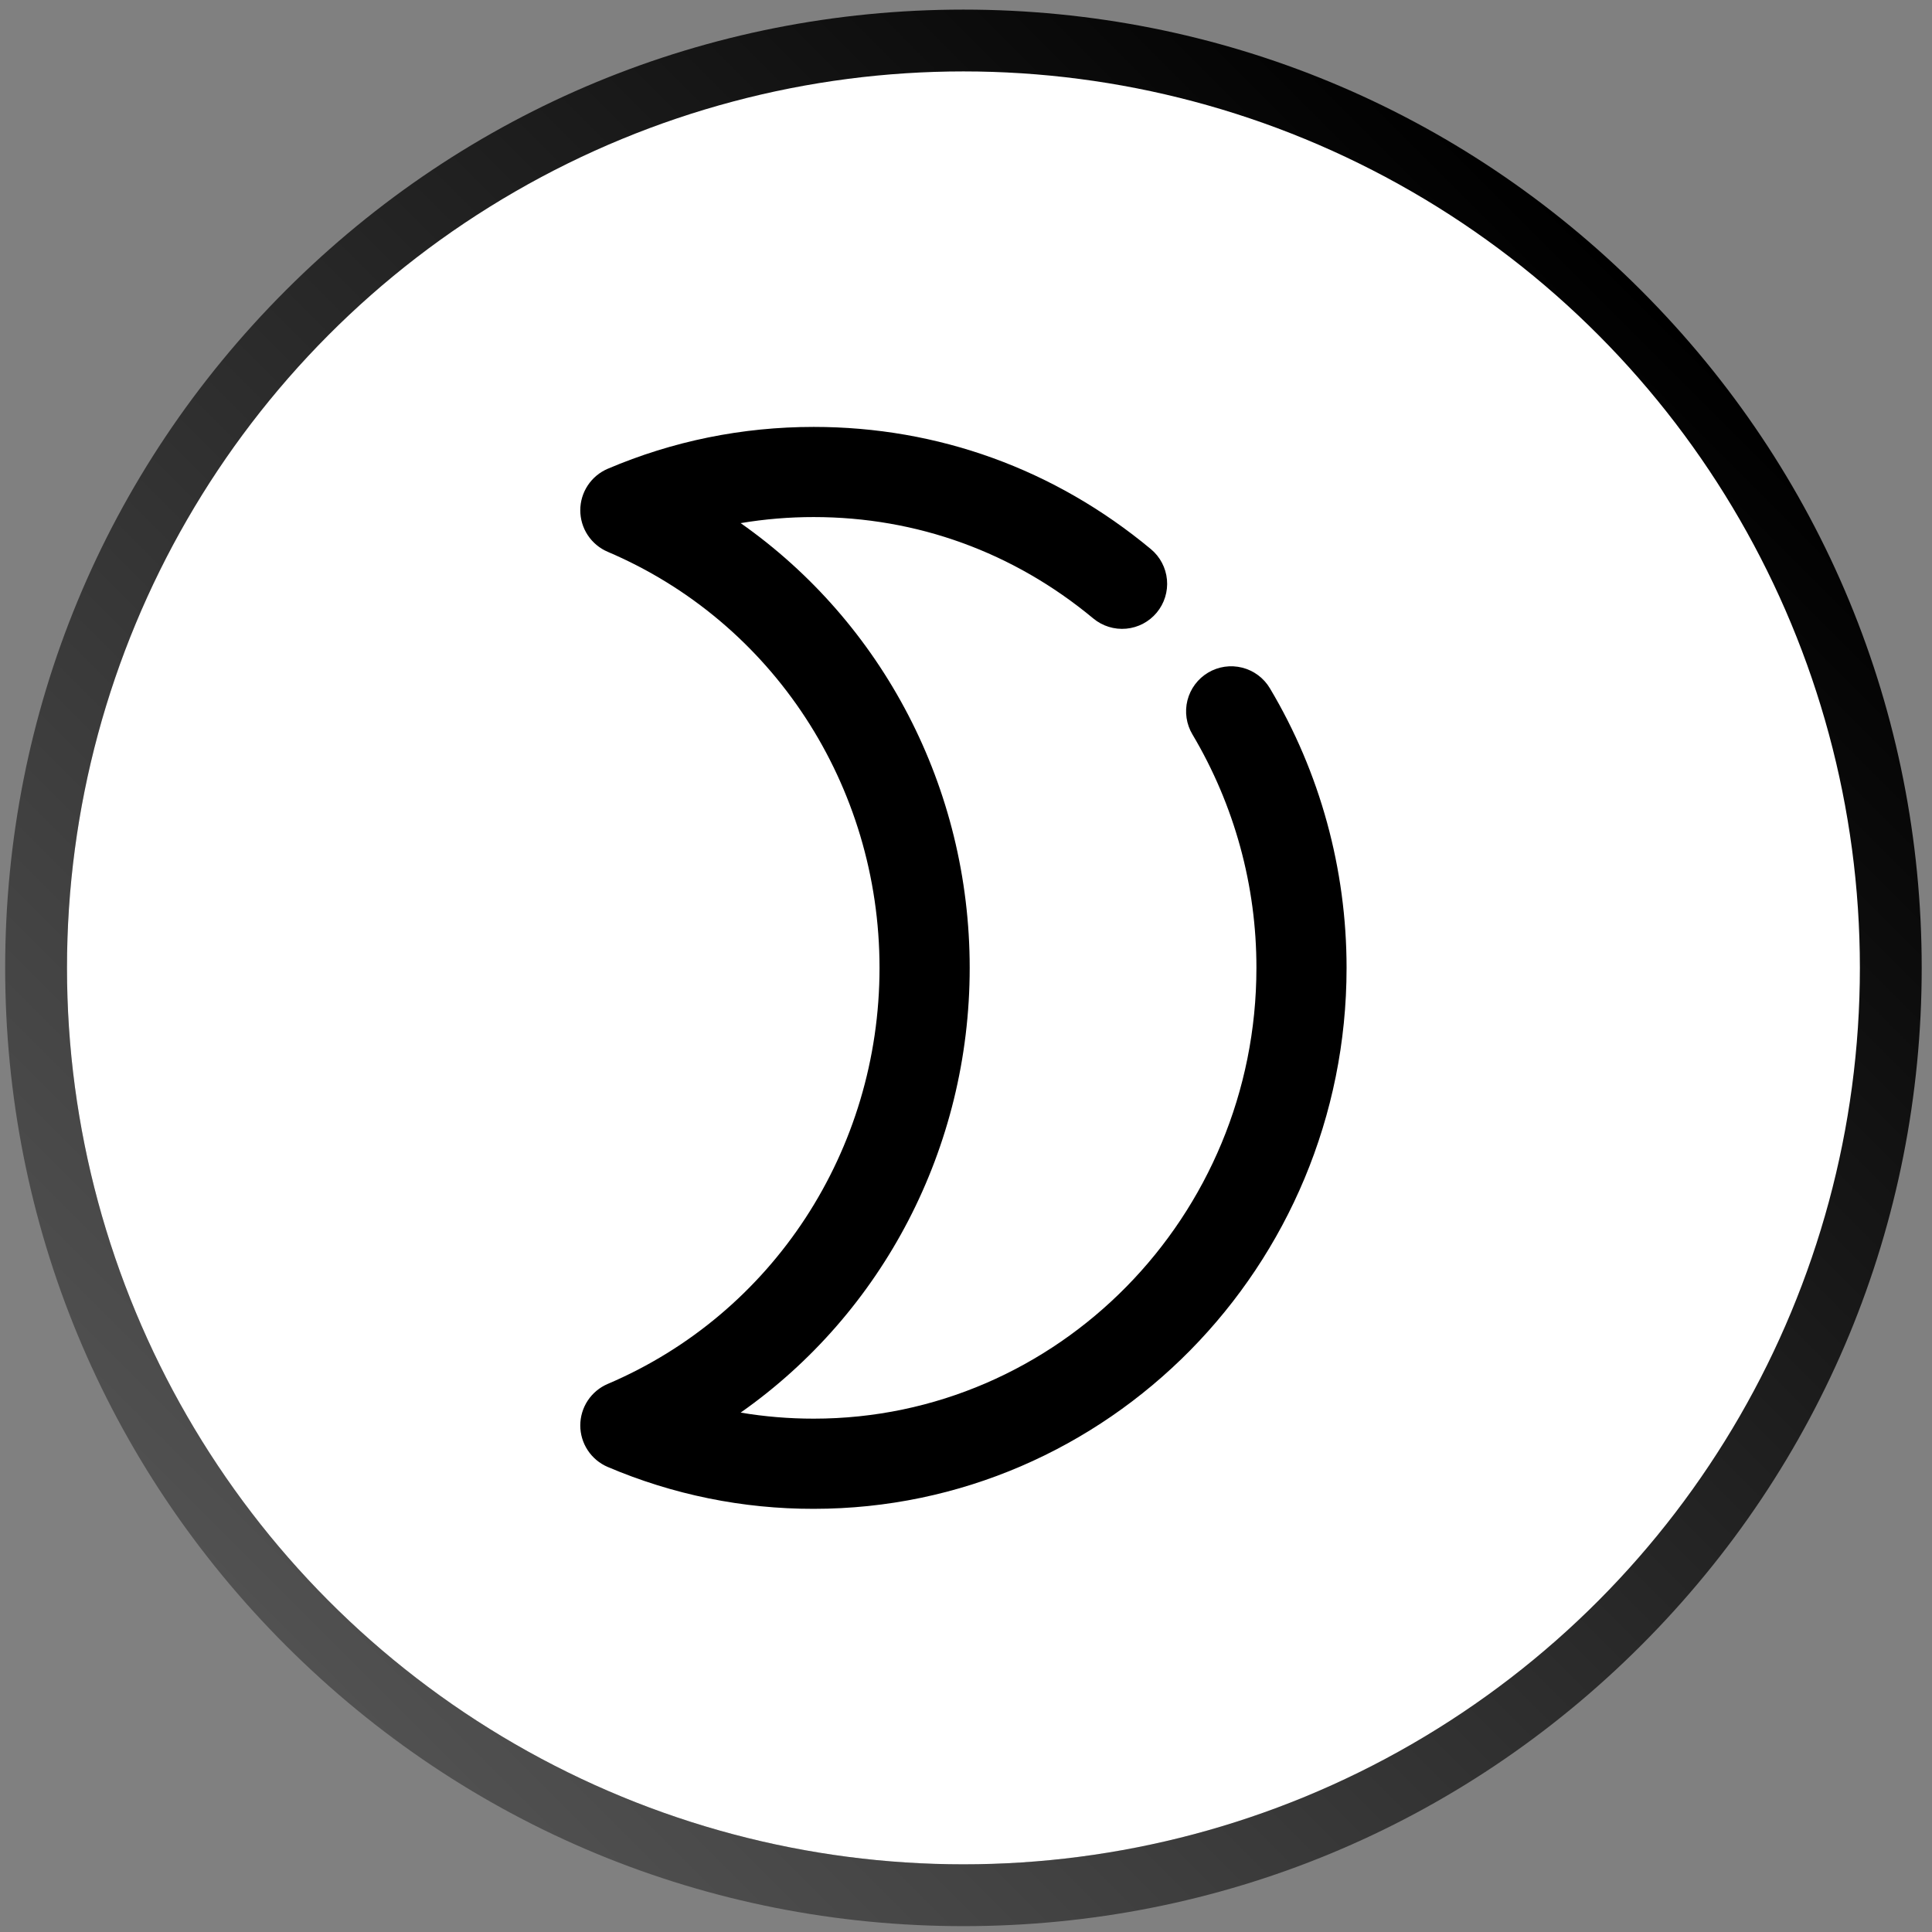 <svg width="125" height="125" viewBox="0 0 125 125" fill="none" xmlns="http://www.w3.org/2000/svg">
<rect x="0" y="0" width="125" height="125" fill="#808080" stroke="none"/>
<path d="M62.333 0.621C78.892 0.621 94.463 7.07 106.172 18.779C117.885 30.489 124.334 46.059 124.334 62.619C124.334 79.179 117.885 94.752 106.175 106.462C94.466 118.171 78.895 124.621 62.333 124.621C45.77 124.621 30.203 118.171 18.493 106.462C6.783 94.752 0.334 79.182 0.334 62.622C0.334 46.062 6.783 30.492 18.493 18.782C30.203 7.07 45.773 0.621 62.333 0.621ZM62.333 120.408C77.767 120.408 92.281 114.397 103.196 103.482C114.11 92.568 120.121 78.056 120.121 62.619C120.121 47.182 114.11 32.67 103.196 21.756C92.281 10.842 77.77 4.831 62.333 4.831C46.895 4.831 32.384 10.842 21.47 21.756C10.555 32.67 4.544 47.182 4.544 62.619C4.544 78.056 10.555 92.565 21.47 103.482C32.386 114.397 46.898 120.408 62.333 120.408Z" fill="url(#paint0_linear)"/>
<circle cx="62.334" cy="62.621" r="58" fill="#121212"/>
<circle cx="62.334" cy="62.621" r="58" fill="white"/>
<g clip-path="url(#clip0)">
<path d="M78.162 43.52C77.833 43.716 77.546 43.975 77.317 44.282C77.088 44.589 76.922 44.938 76.828 45.309C76.734 45.681 76.714 46.067 76.77 46.446C76.825 46.825 76.955 47.19 77.151 47.518C79.867 52.087 81.297 57.306 81.29 62.621C81.29 78.703 68.441 91.787 52.648 91.787C51.049 91.787 49.471 91.656 47.92 91.395C57.098 84.948 62.739 74.286 62.739 62.621C62.739 50.956 57.098 40.292 47.92 33.846C49.483 33.584 51.064 33.453 52.648 33.454C59.316 33.454 65.571 35.723 70.735 40.014C71.329 40.508 72.096 40.746 72.867 40.675C73.637 40.604 74.347 40.23 74.841 39.635C75.336 39.04 75.573 38.273 75.502 37.503C75.431 36.733 75.057 36.022 74.462 35.528C68.238 30.355 60.694 27.621 52.648 27.621C48.02 27.621 43.534 28.534 39.312 30.333C38.787 30.559 38.34 30.933 38.026 31.41C37.711 31.887 37.544 32.446 37.544 33.018C37.545 33.589 37.712 34.148 38.027 34.624C38.342 35.101 38.79 35.475 39.315 35.7C50 40.249 56.905 50.814 56.905 62.621C56.905 74.426 50 84.993 39.315 89.542C38.79 89.766 38.342 90.141 38.027 90.617C37.712 91.094 37.545 91.653 37.544 92.224C37.544 92.795 37.711 93.354 38.026 93.831C38.34 94.308 38.787 94.683 39.312 94.908C43.528 96.707 48.065 97.63 52.648 97.621C71.658 97.621 87.123 81.919 87.123 62.621C87.123 56.23 85.408 49.974 82.162 44.532C81.966 44.203 81.707 43.915 81.4 43.686C81.093 43.457 80.743 43.291 80.372 43.197C80 43.103 79.614 43.083 79.235 43.138C78.856 43.194 78.491 43.323 78.162 43.52Z" fill="black"/>
</g>
<defs>
<linearGradient id="paint0_linear" x1="106.175" y1="18.78" x2="18.493" y2="106.461" gradientUnits="userSpaceOnUse">
<stop/>
<stop offset="1" stop-color="#515151"/>
</linearGradient>
<clipPath id="clip0">
<rect width="70" height="70" fill="white" transform="translate(27.334 27.621)"/>
</clipPath>
</defs>
</svg>
